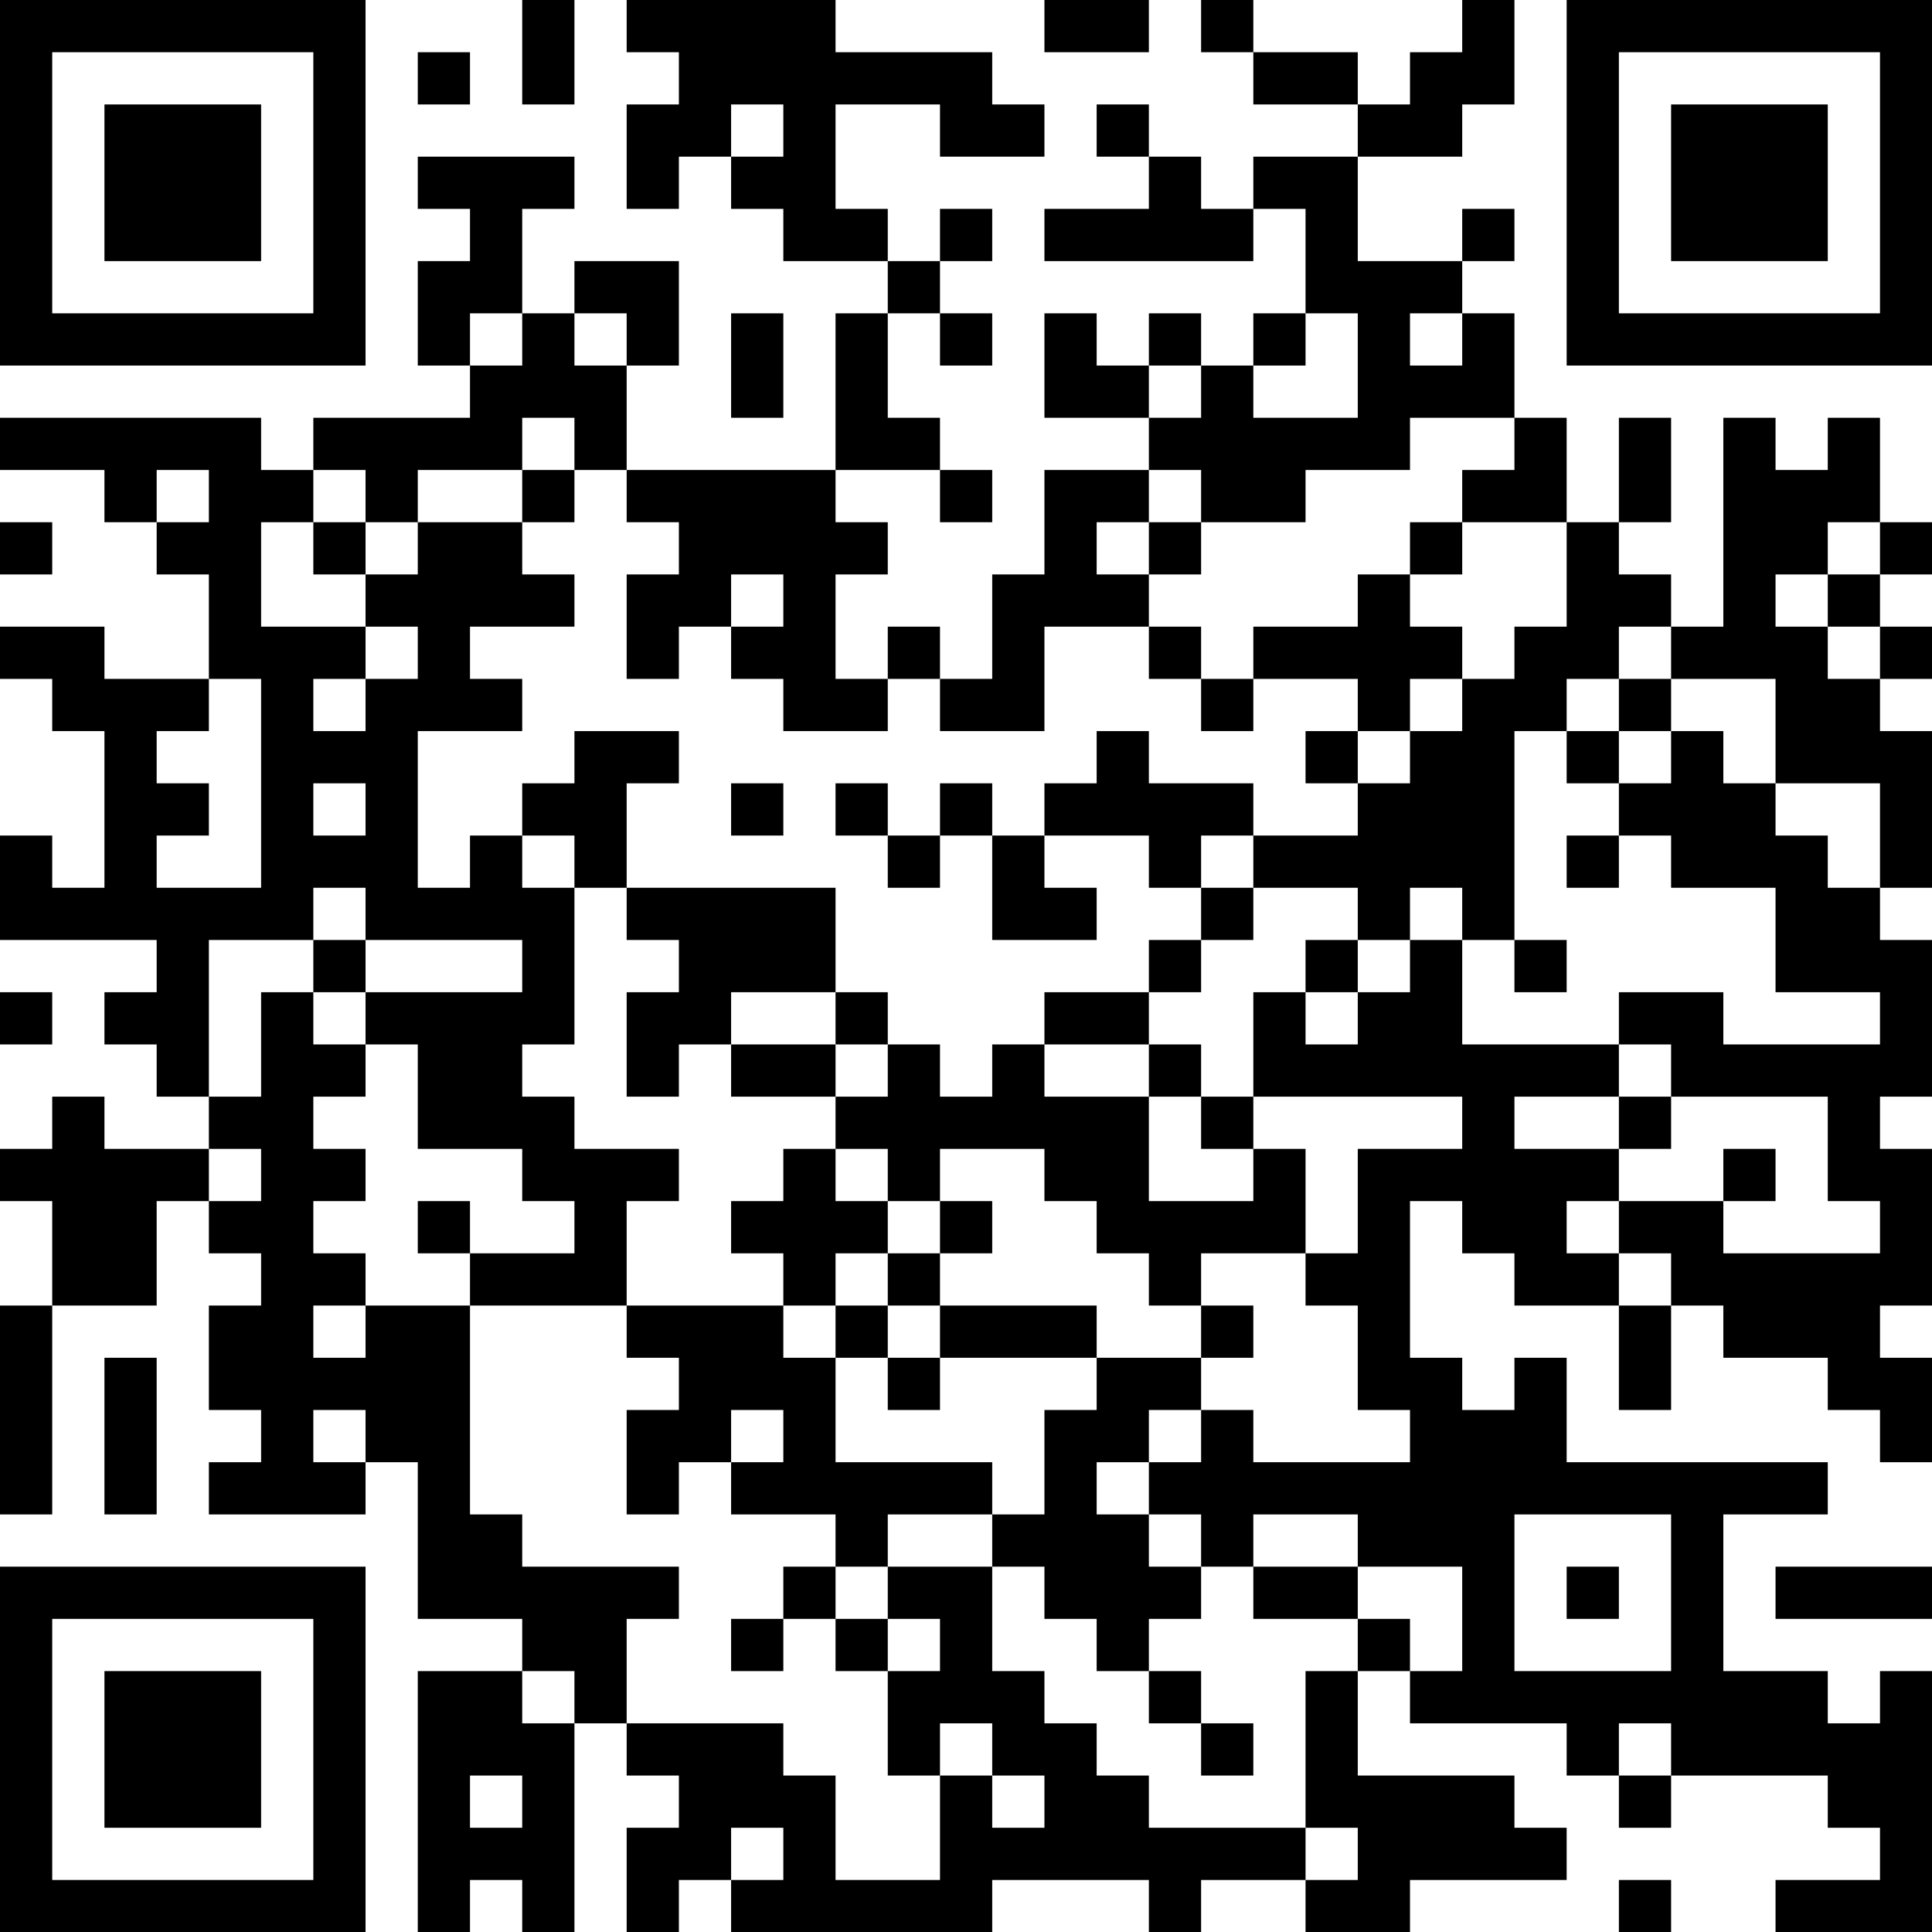 <?xml version="1.0" encoding="UTF-8"?>
<svg xmlns="http://www.w3.org/2000/svg" version="1.1" width="100" height="100" viewBox="0 0 100 100"><rect x="0" y="0" width="100" height="100" fill="#ffffff"/><g transform="scale(2.703)"><g transform="translate(0,0)"><path fill-rule="evenodd" d="M10 0L10 2L11 2L11 0ZM12 0L12 1L13 1L13 2L12 2L12 4L13 4L13 3L14 3L14 4L15 4L15 5L17 5L17 6L16 6L16 9L12 9L12 7L13 7L13 5L11 5L11 6L10 6L10 4L11 4L11 3L8 3L8 4L9 4L9 5L8 5L8 7L9 7L9 8L6 8L6 9L5 9L5 8L0 8L0 9L2 9L2 10L3 10L3 11L4 11L4 13L2 13L2 12L0 12L0 13L1 13L1 14L2 14L2 17L1 17L1 16L0 16L0 18L3 18L3 19L2 19L2 20L3 20L3 21L4 21L4 22L2 22L2 21L1 21L1 22L0 22L0 23L1 23L1 25L0 25L0 29L1 29L1 25L3 25L3 23L4 23L4 24L5 24L5 25L4 25L4 27L5 27L5 28L4 28L4 29L7 29L7 28L8 28L8 31L10 31L10 32L8 32L8 37L9 37L9 36L10 36L10 37L11 37L11 33L12 33L12 34L13 34L13 35L12 35L12 37L13 37L13 36L14 36L14 37L19 37L19 36L22 36L22 37L23 37L23 36L25 36L25 37L27 37L27 36L30 36L30 35L29 35L29 34L26 34L26 32L27 32L27 33L30 33L30 34L31 34L31 35L32 35L32 34L35 34L35 35L36 35L36 36L34 36L34 37L37 37L37 32L36 32L36 33L35 33L35 32L33 32L33 29L35 29L35 28L30 28L30 26L29 26L29 27L28 27L28 26L27 26L27 23L28 23L28 24L29 24L29 25L31 25L31 27L32 27L32 25L33 25L33 26L35 26L35 27L36 27L36 28L37 28L37 26L36 26L36 25L37 25L37 22L36 22L36 21L37 21L37 18L36 18L36 17L37 17L37 14L36 14L36 13L37 13L37 12L36 12L36 11L37 11L37 10L36 10L36 8L35 8L35 9L34 9L34 8L33 8L33 12L32 12L32 11L31 11L31 10L32 10L32 8L31 8L31 10L30 10L30 8L29 8L29 6L28 6L28 5L29 5L29 4L28 4L28 5L26 5L26 3L28 3L28 2L29 2L29 0L28 0L28 1L27 1L27 2L26 2L26 1L24 1L24 0L23 0L23 1L24 1L24 2L26 2L26 3L24 3L24 4L23 4L23 3L22 3L22 2L21 2L21 3L22 3L22 4L20 4L20 5L24 5L24 4L25 4L25 6L24 6L24 7L23 7L23 6L22 6L22 7L21 7L21 6L20 6L20 8L22 8L22 9L20 9L20 11L19 11L19 13L18 13L18 12L17 12L17 13L16 13L16 11L17 11L17 10L16 10L16 9L18 9L18 10L19 10L19 9L18 9L18 8L17 8L17 6L18 6L18 7L19 7L19 6L18 6L18 5L19 5L19 4L18 4L18 5L17 5L17 4L16 4L16 2L18 2L18 3L20 3L20 2L19 2L19 1L16 1L16 0ZM20 0L20 1L22 1L22 0ZM8 1L8 2L9 2L9 1ZM14 2L14 3L15 3L15 2ZM9 6L9 7L10 7L10 6ZM11 6L11 7L12 7L12 6ZM14 6L14 8L15 8L15 6ZM25 6L25 7L24 7L24 8L26 8L26 6ZM27 6L27 7L28 7L28 6ZM22 7L22 8L23 8L23 7ZM10 8L10 9L8 9L8 10L7 10L7 9L6 9L6 10L5 10L5 12L7 12L7 13L6 13L6 14L7 14L7 13L8 13L8 12L7 12L7 11L8 11L8 10L10 10L10 11L11 11L11 12L9 12L9 13L10 13L10 14L8 14L8 17L9 17L9 16L10 16L10 17L11 17L11 20L10 20L10 21L11 21L11 22L13 22L13 23L12 23L12 25L9 25L9 24L11 24L11 23L10 23L10 22L8 22L8 20L7 20L7 19L10 19L10 18L7 18L7 17L6 17L6 18L4 18L4 21L5 21L5 19L6 19L6 20L7 20L7 21L6 21L6 22L7 22L7 23L6 23L6 24L7 24L7 25L6 25L6 26L7 26L7 25L9 25L9 29L10 29L10 30L13 30L13 31L12 31L12 33L15 33L15 34L16 34L16 36L18 36L18 34L19 34L19 35L20 35L20 34L19 34L19 33L18 33L18 34L17 34L17 32L18 32L18 31L17 31L17 30L19 30L19 32L20 32L20 33L21 33L21 34L22 34L22 35L25 35L25 36L26 36L26 35L25 35L25 32L26 32L26 31L27 31L27 32L28 32L28 30L26 30L26 29L24 29L24 30L23 30L23 29L22 29L22 28L23 28L23 27L24 27L24 28L27 28L27 27L26 27L26 25L25 25L25 24L26 24L26 22L28 22L28 21L24 21L24 19L25 19L25 20L26 20L26 19L27 19L27 18L28 18L28 20L31 20L31 21L29 21L29 22L31 22L31 23L30 23L30 24L31 24L31 25L32 25L32 24L31 24L31 23L33 23L33 24L36 24L36 23L35 23L35 21L32 21L32 20L31 20L31 19L33 19L33 20L36 20L36 19L34 19L34 17L32 17L32 16L31 16L31 15L32 15L32 14L33 14L33 15L34 15L34 16L35 16L35 17L36 17L36 15L34 15L34 13L32 13L32 12L31 12L31 13L30 13L30 14L29 14L29 18L28 18L28 17L27 17L27 18L26 18L26 17L24 17L24 16L26 16L26 15L27 15L27 14L28 14L28 13L29 13L29 12L30 12L30 10L28 10L28 9L29 9L29 8L27 8L27 9L25 9L25 10L23 10L23 9L22 9L22 10L21 10L21 11L22 11L22 12L20 12L20 14L18 14L18 13L17 13L17 14L15 14L15 13L14 13L14 12L15 12L15 11L14 11L14 12L13 12L13 13L12 13L12 11L13 11L13 10L12 10L12 9L11 9L11 8ZM3 9L3 10L4 10L4 9ZM10 9L10 10L11 10L11 9ZM0 10L0 11L1 11L1 10ZM6 10L6 11L7 11L7 10ZM22 10L22 11L23 11L23 10ZM27 10L27 11L26 11L26 12L24 12L24 13L23 13L23 12L22 12L22 13L23 13L23 14L24 14L24 13L26 13L26 14L25 14L25 15L26 15L26 14L27 14L27 13L28 13L28 12L27 12L27 11L28 11L28 10ZM35 10L35 11L34 11L34 12L35 12L35 13L36 13L36 12L35 12L35 11L36 11L36 10ZM4 13L4 14L3 14L3 15L4 15L4 16L3 16L3 17L5 17L5 13ZM31 13L31 14L30 14L30 15L31 15L31 14L32 14L32 13ZM11 14L11 15L10 15L10 16L11 16L11 17L12 17L12 18L13 18L13 19L12 19L12 21L13 21L13 20L14 20L14 21L16 21L16 22L15 22L15 23L14 23L14 24L15 24L15 25L12 25L12 26L13 26L13 27L12 27L12 29L13 29L13 28L14 28L14 29L16 29L16 30L15 30L15 31L14 31L14 32L15 32L15 31L16 31L16 32L17 32L17 31L16 31L16 30L17 30L17 29L19 29L19 30L20 30L20 31L21 31L21 32L22 32L22 33L23 33L23 34L24 34L24 33L23 33L23 32L22 32L22 31L23 31L23 30L22 30L22 29L21 29L21 28L22 28L22 27L23 27L23 26L24 26L24 25L23 25L23 24L25 24L25 22L24 22L24 21L23 21L23 20L22 20L22 19L23 19L23 18L24 18L24 17L23 17L23 16L24 16L24 15L22 15L22 14L21 14L21 15L20 15L20 16L19 16L19 15L18 15L18 16L17 16L17 15L16 15L16 16L17 16L17 17L18 17L18 16L19 16L19 18L21 18L21 17L20 17L20 16L22 16L22 17L23 17L23 18L22 18L22 19L20 19L20 20L19 20L19 21L18 21L18 20L17 20L17 19L16 19L16 17L12 17L12 15L13 15L13 14ZM6 15L6 16L7 16L7 15ZM14 15L14 16L15 16L15 15ZM30 16L30 17L31 17L31 16ZM6 18L6 19L7 19L7 18ZM25 18L25 19L26 19L26 18ZM29 18L29 19L30 19L30 18ZM0 19L0 20L1 20L1 19ZM14 19L14 20L16 20L16 21L17 21L17 20L16 20L16 19ZM20 20L20 21L22 21L22 23L24 23L24 22L23 22L23 21L22 21L22 20ZM31 21L31 22L32 22L32 21ZM4 22L4 23L5 23L5 22ZM16 22L16 23L17 23L17 24L16 24L16 25L15 25L15 26L16 26L16 28L19 28L19 29L20 29L20 27L21 27L21 26L23 26L23 25L22 25L22 24L21 24L21 23L20 23L20 22L18 22L18 23L17 23L17 22ZM33 22L33 23L34 23L34 22ZM8 23L8 24L9 24L9 23ZM18 23L18 24L17 24L17 25L16 25L16 26L17 26L17 27L18 27L18 26L21 26L21 25L18 25L18 24L19 24L19 23ZM17 25L17 26L18 26L18 25ZM2 26L2 29L3 29L3 26ZM6 27L6 28L7 28L7 27ZM14 27L14 28L15 28L15 27ZM29 29L29 32L32 32L32 29ZM24 30L24 31L26 31L26 30ZM30 30L30 31L31 31L31 30ZM34 30L34 31L37 31L37 30ZM10 32L10 33L11 33L11 32ZM31 33L31 34L32 34L32 33ZM9 34L9 35L10 35L10 34ZM14 35L14 36L15 36L15 35ZM31 36L31 37L32 37L32 36ZM0 0L0 7L7 7L7 0ZM1 1L1 6L6 6L6 1ZM2 2L2 5L5 5L5 2ZM30 0L30 7L37 7L37 0ZM31 1L31 6L36 6L36 1ZM32 2L32 5L35 5L35 2ZM0 30L0 37L7 37L7 30ZM1 31L1 36L6 36L6 31ZM2 32L2 35L5 35L5 32Z" fill="#000000"/></g></g></svg>
